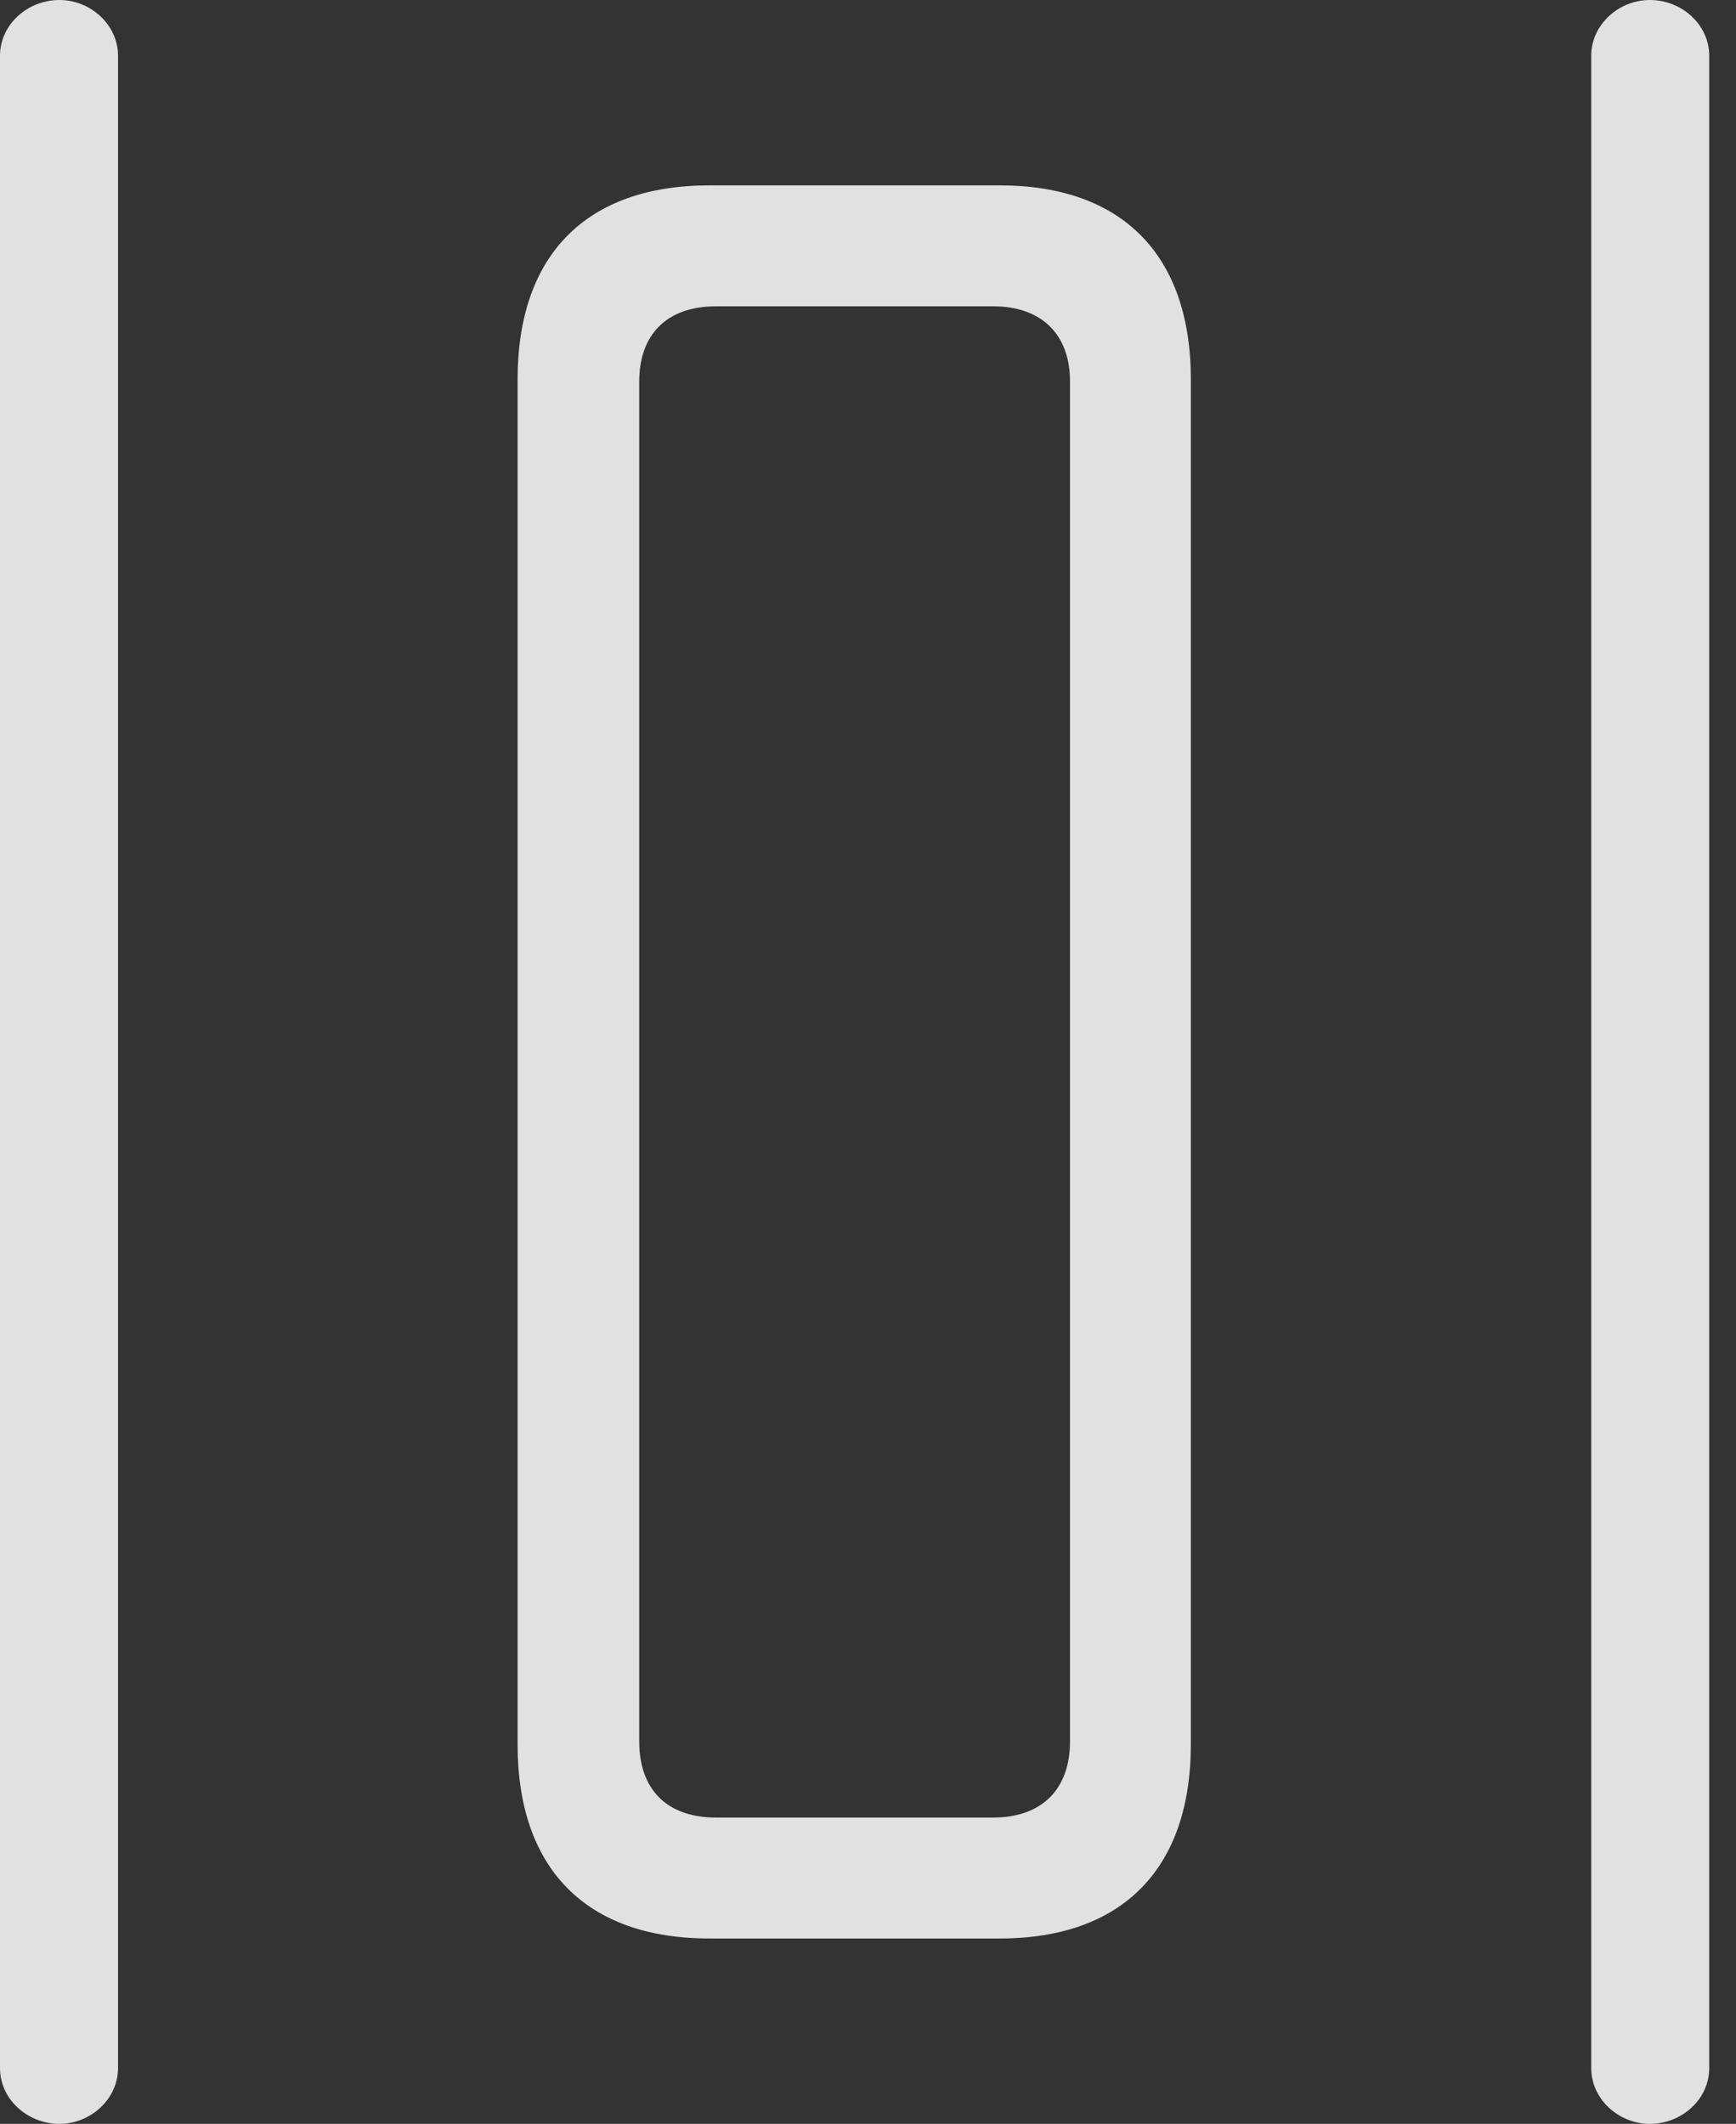 <?xml version="1.0" encoding="UTF-8"?>
<!--Generator: Apple Native CoreSVG 341-->
<!DOCTYPE svg
PUBLIC "-//W3C//DTD SVG 1.1//EN"
       "http://www.w3.org/Graphics/SVG/1.1/DTD/svg11.dtd">
<svg version="1.1" xmlns="http://www.w3.org/2000/svg" xmlns:xlink="http://www.w3.org/1999/xlink" viewBox="0 0 23.418 28.643">
 <rect x="0" y="0" width="23.418" height="28.643" fill="#333333" stroke="none"/>
 <g>
  <rect height="28.643" opacity="0" width="23.418" x="0" y="0"/>
  <path d="M6.982 5.117L6.982 23.525C6.982 25.205 7.91 26.143 9.57 26.143L13.486 26.143C15.137 26.143 16.064 25.205 16.064 23.525L16.064 5.117C16.064 3.438 15.137 2.5 13.486 2.5L9.57 2.5C7.91 2.5 6.982 3.438 6.982 5.117ZM8.623 5.146C8.623 4.512 8.994 4.131 9.658 4.131L13.398 4.131C14.053 4.131 14.434 4.512 14.434 5.146L14.434 23.486C14.434 24.131 14.053 24.512 13.398 24.512L9.658 24.512C8.994 24.512 8.623 24.131 8.623 23.486Z" fill="white" fill-opacity="0.85"/>
  <path d="M21.465 0.752L21.465 27.891C21.465 28.311 21.836 28.643 22.256 28.643C22.686 28.643 23.057 28.311 23.057 27.891L23.057 0.752C23.057 0.332 22.686 0 22.256 0C21.836 0 21.465 0.332 21.465 0.752ZM1.592 0.752C1.592 0.332 1.221 0 0.801 0C0.371 0 0 0.332 0 0.752L0 27.891C0 28.311 0.371 28.643 0.801 28.643C1.221 28.643 1.592 28.311 1.592 27.891Z" fill="white" fill-opacity="0.85"/>
 </g>
</svg>
